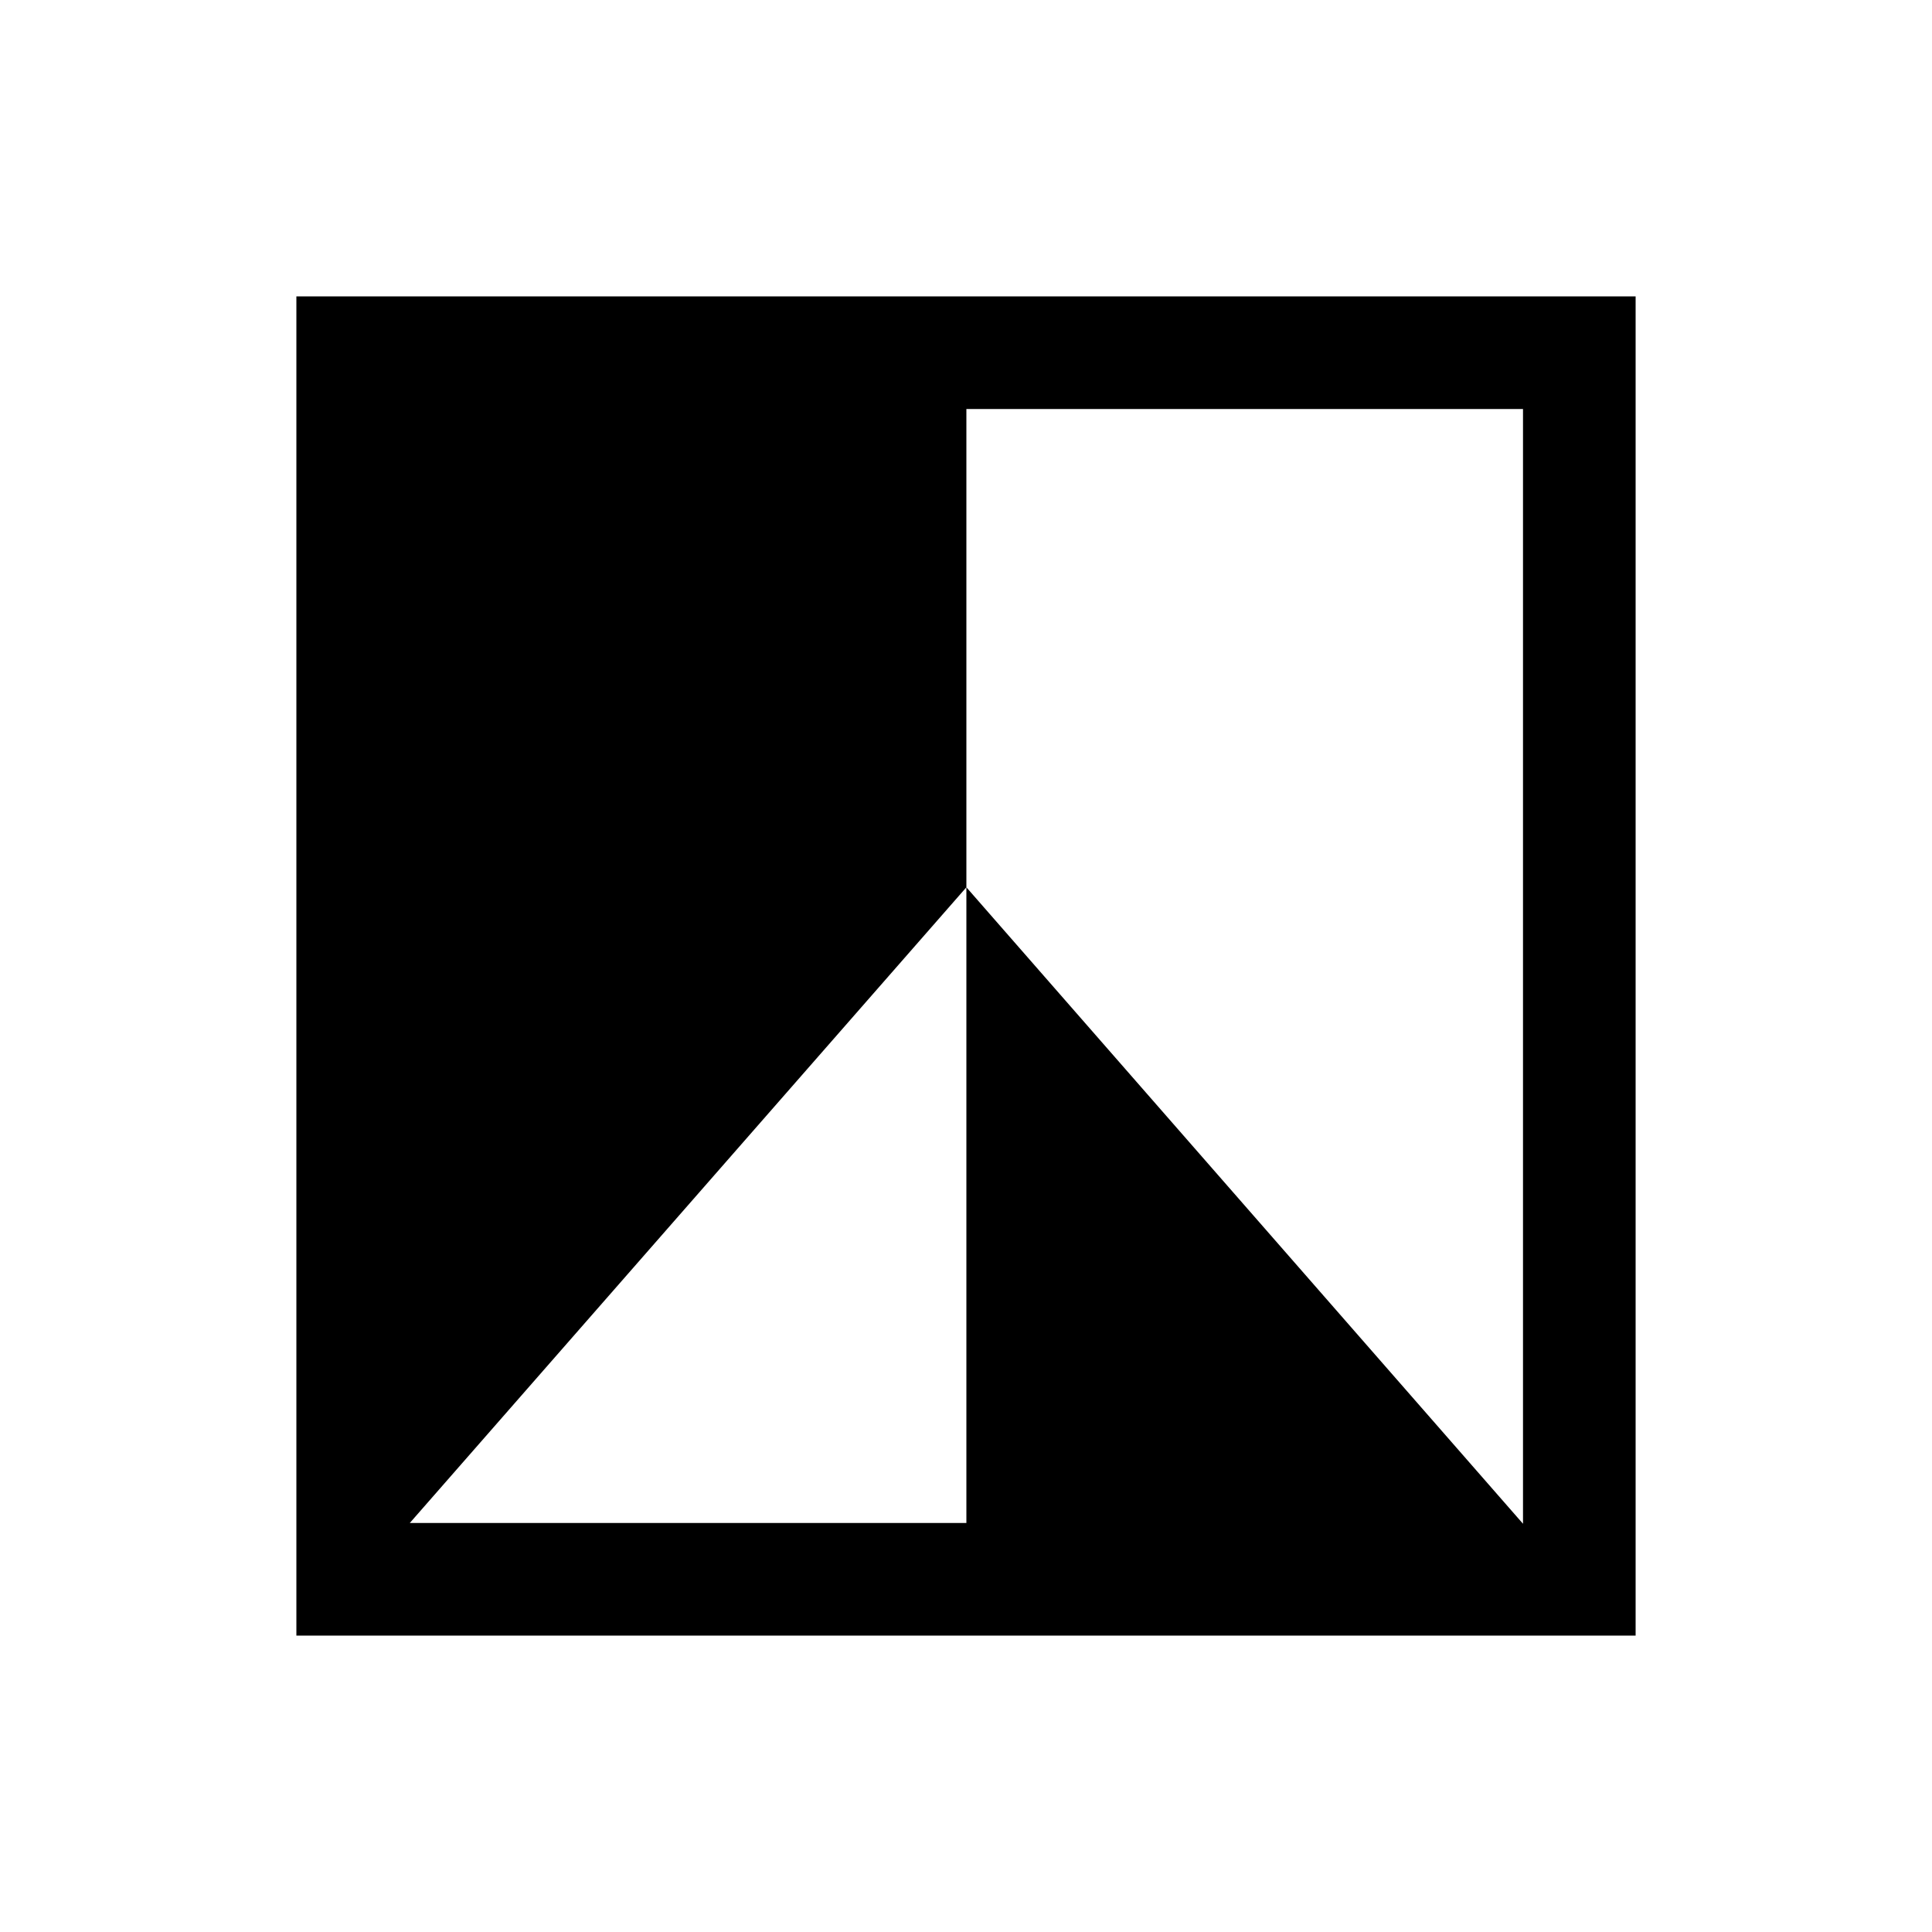 <svg xmlns="http://www.w3.org/2000/svg" height="24" viewBox="0 -960 960 960" width="24"><path d="M812.73-147.27H147.27v-665.46h665.46v665.46Zm-609.11-55.96h276.57v-315.88l276.58 316.26v-553.92H480.19v237.66L203.62-203.23Z"/></svg>